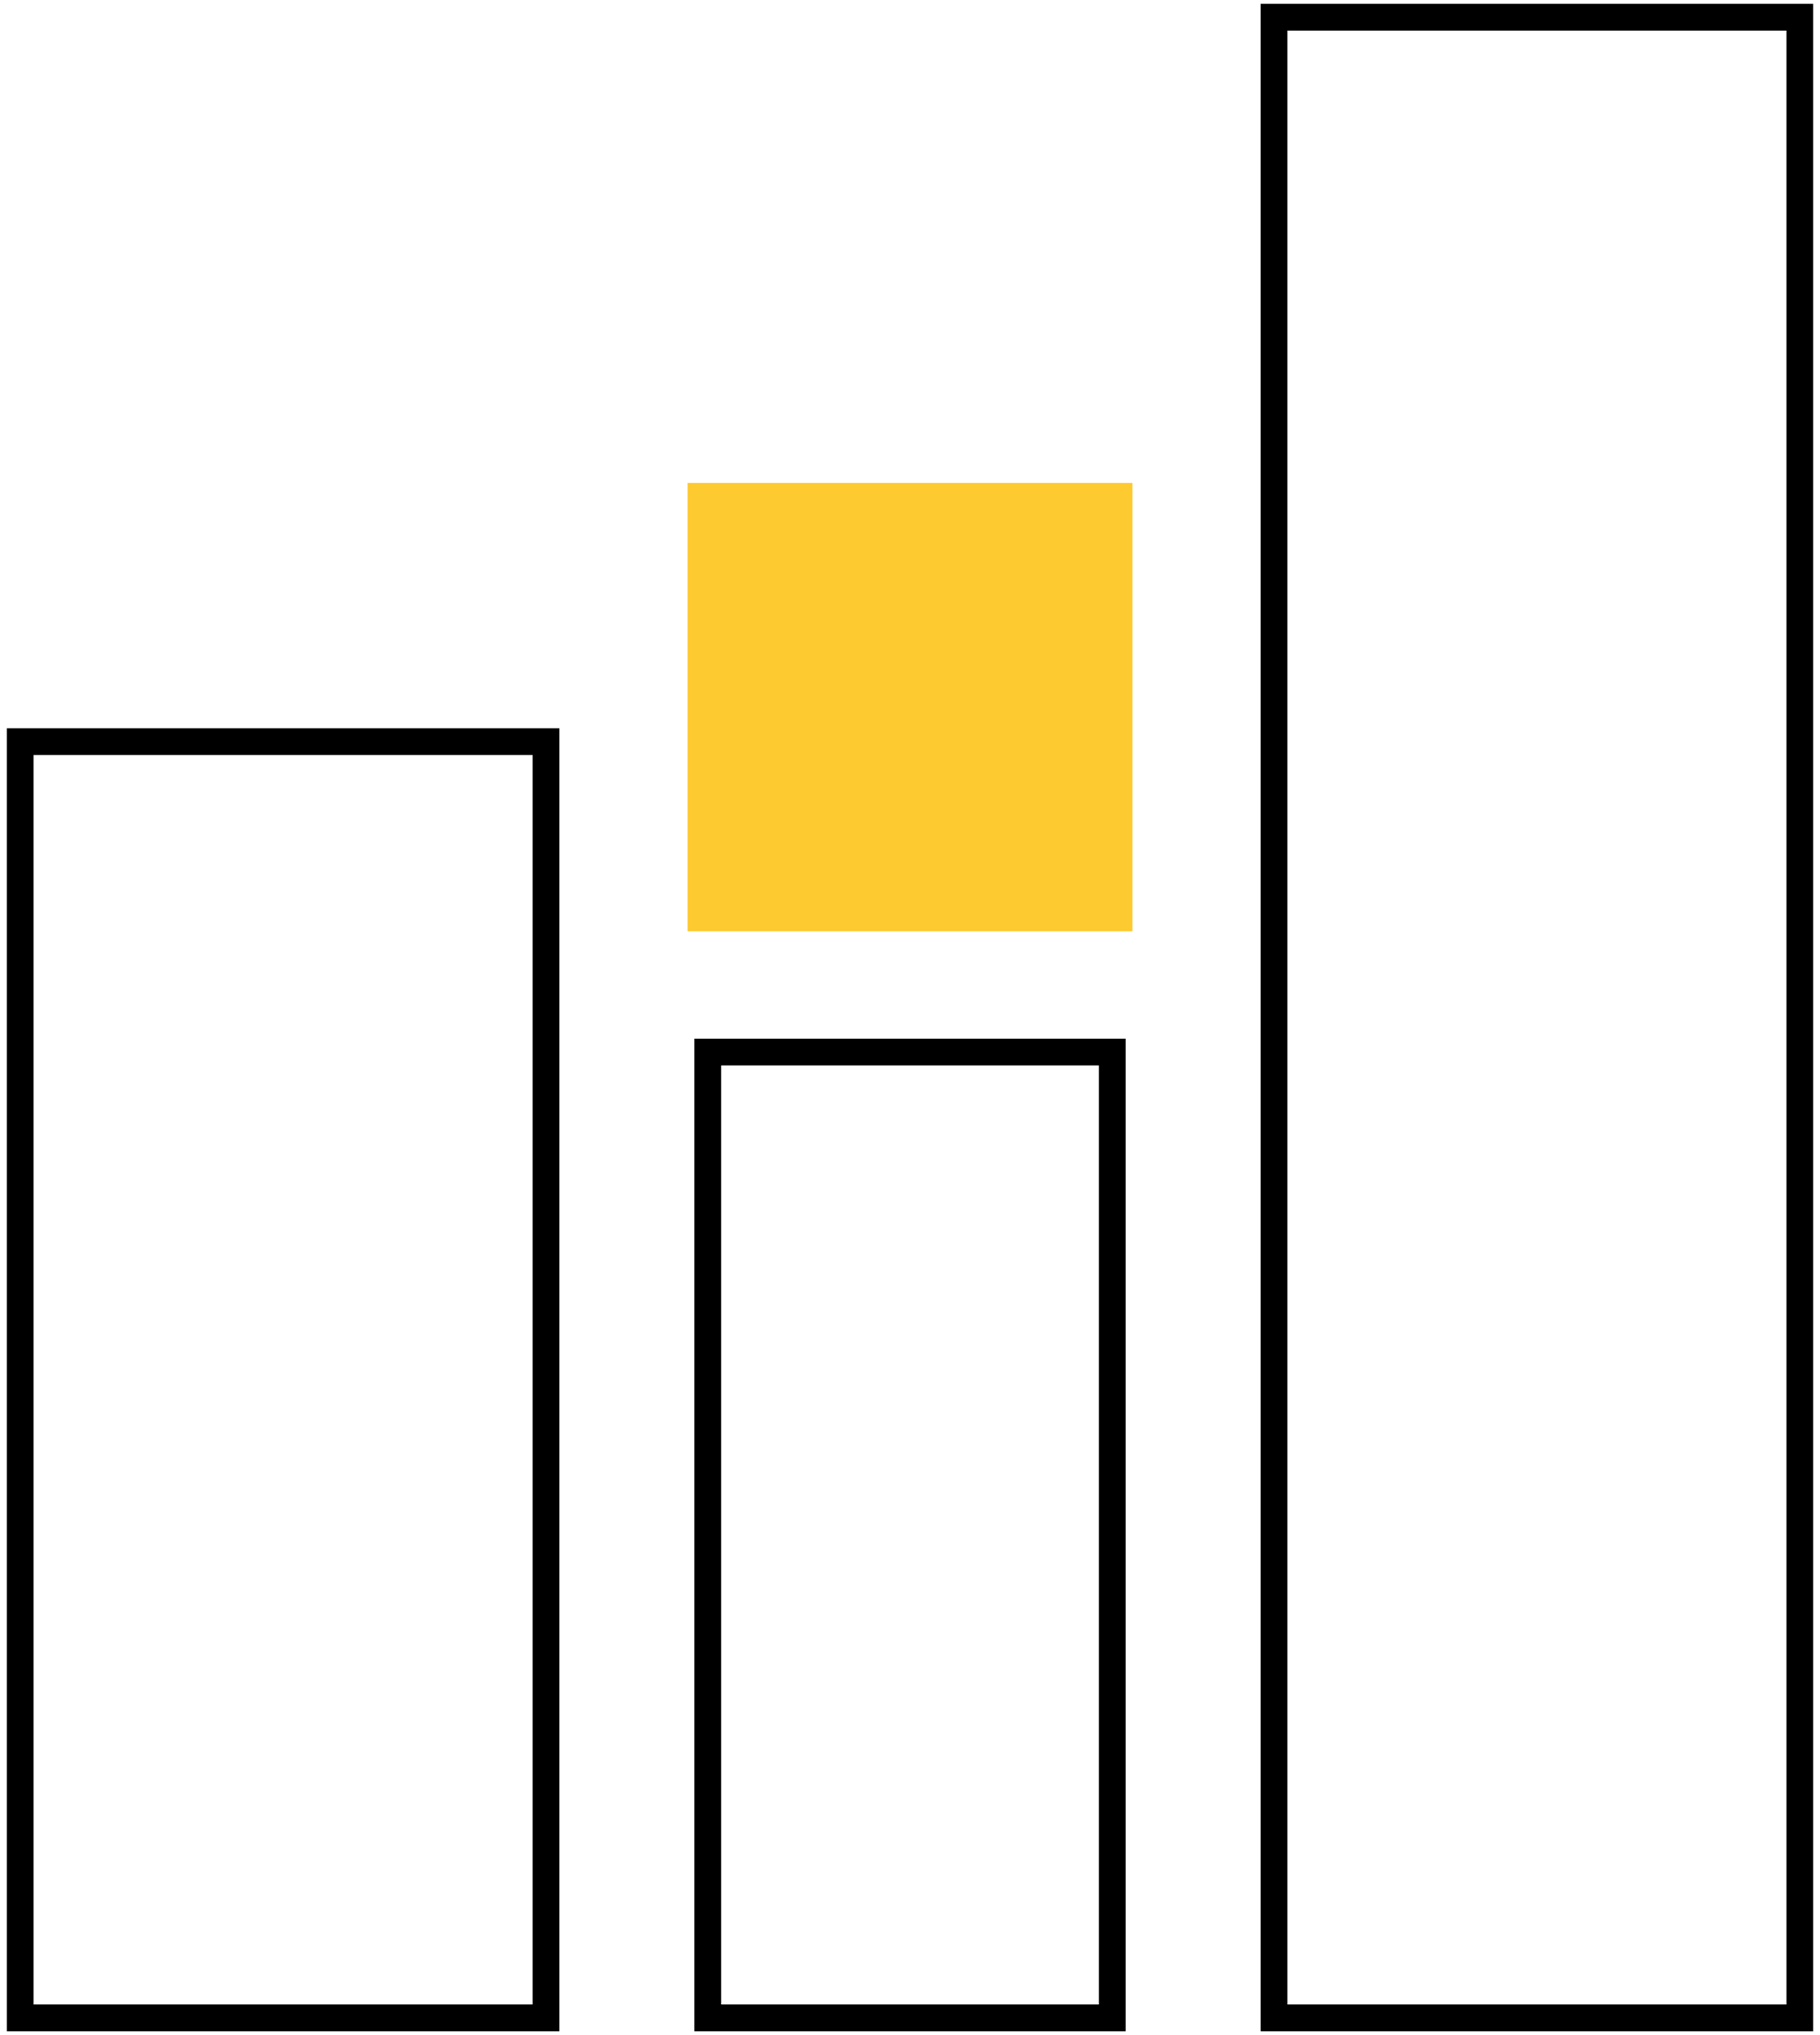 <svg width="68" height="76" viewBox="0 0 68 76" fill="none" xmlns="http://www.w3.org/2000/svg">
<g clip-path="url(#clip0_30_95)">
<path d="M20.4 27.695H0.756V75.356H20.4V27.695Z" stroke="black"/>
<path d="M41.556 39.288H26.445V75.356H41.556V39.288Z" stroke="black"/>
<path d="M42.311 18.034H25.689V34.78H42.311V18.034Z" fill="#FDCA30"/>
<path d="M67.244 0.644H47.6V75.356H67.244V0.644Z" stroke="black"/>
</g>
<defs>
<clipPath id="clip0_30_95">
<rect width="68" height="76" fill="white"/>
</clipPath>
</defs>
</svg>
